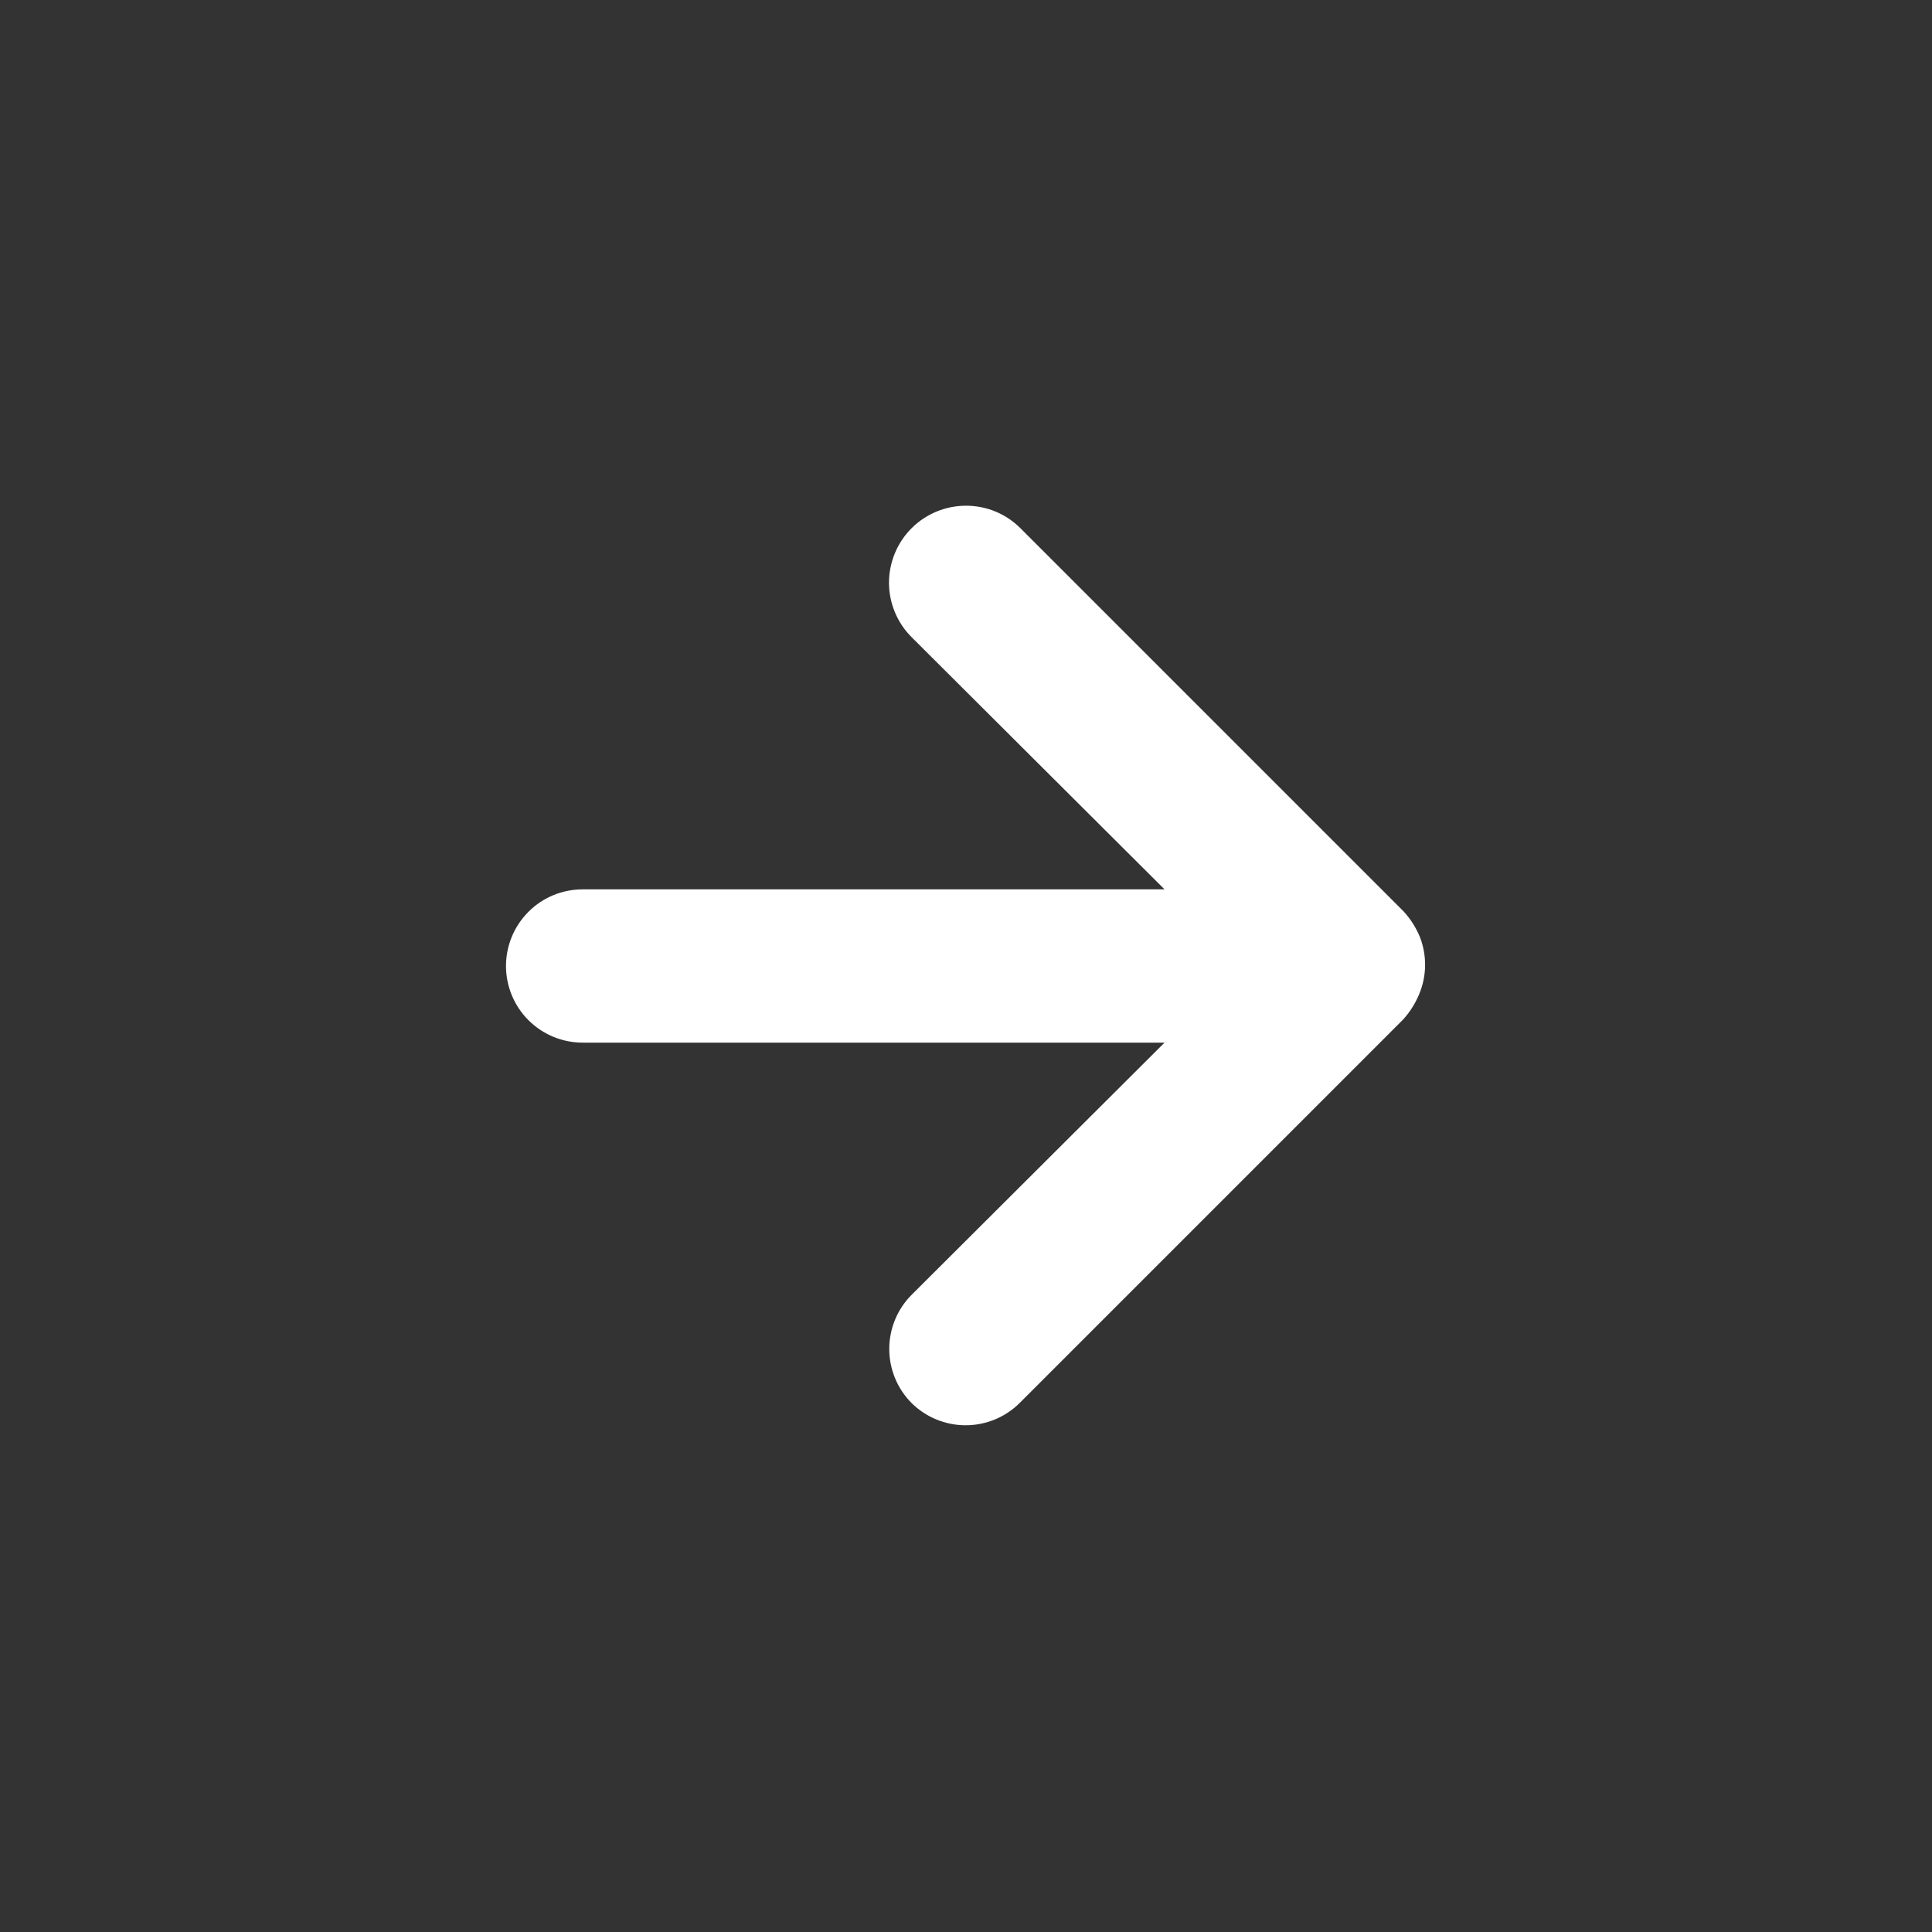<svg id="SvgjsSvg1016" width="288" height="288" xmlns="http://www.w3.org/2000/svg" version="1.1" xmlns:xlink="http://www.w3.org/1999/xlink" xmlns:svgjs="http://svgjs.com/svgjs"><rect width="100%" height="100%" fill="#333333" stroke="none"/><defs id="SvgjsDefs1017"></defs><g id="SvgjsG1018"><svg xmlns="http://www.w3.org/2000/svg" width="288" height="288" fill="none" viewBox="0 0 20 21"><g clip-path="url(#clip0_231_6203)" fill="#000000" class="color000 svgShape"><path fill="#ffffff" d="M14.933 10.183C14.891 10.082 14.832 9.989 14.758 9.908L10.592 5.742C10.514 5.664 10.422 5.602 10.32 5.56C10.219 5.518 10.11 5.497 10 5.497C9.778 5.497 9.565 5.585 9.408 5.742C9.331 5.819 9.269 5.912 9.227 6.013C9.185 6.115 9.163 6.223 9.163 6.333C9.163 6.555 9.251 6.768 9.408 6.925L12.158 9.667H5.833C5.612 9.667 5.4 9.754 5.244 9.911C5.088 10.067 5 10.279 5 10.5C5 10.721 5.088 10.933 5.244 11.089C5.4 11.245 5.612 11.333 5.833 11.333H12.158L9.408 14.075C9.253 14.231 9.166 14.442 9.166 14.662C9.166 14.883 9.253 15.094 9.408 15.25V15.25C9.564 15.405 9.776 15.492 9.996 15.492C10.216 15.492 10.427 15.405 10.583 15.25V15.25L14.75 11.083C14.824 11.002 14.883 10.909 14.925 10.808C15.009 10.609 15.012 10.385 14.933 10.183V10.183Z" class="color3E3A39 svgShape"></path></g><defs><clipPath id="clip0_231_6203"><rect width="10" height="10.008" fill="#ffffff" transform="translate(5 5.5)" class="colorfff svgShape"></rect></clipPath></defs></svg></g></svg>